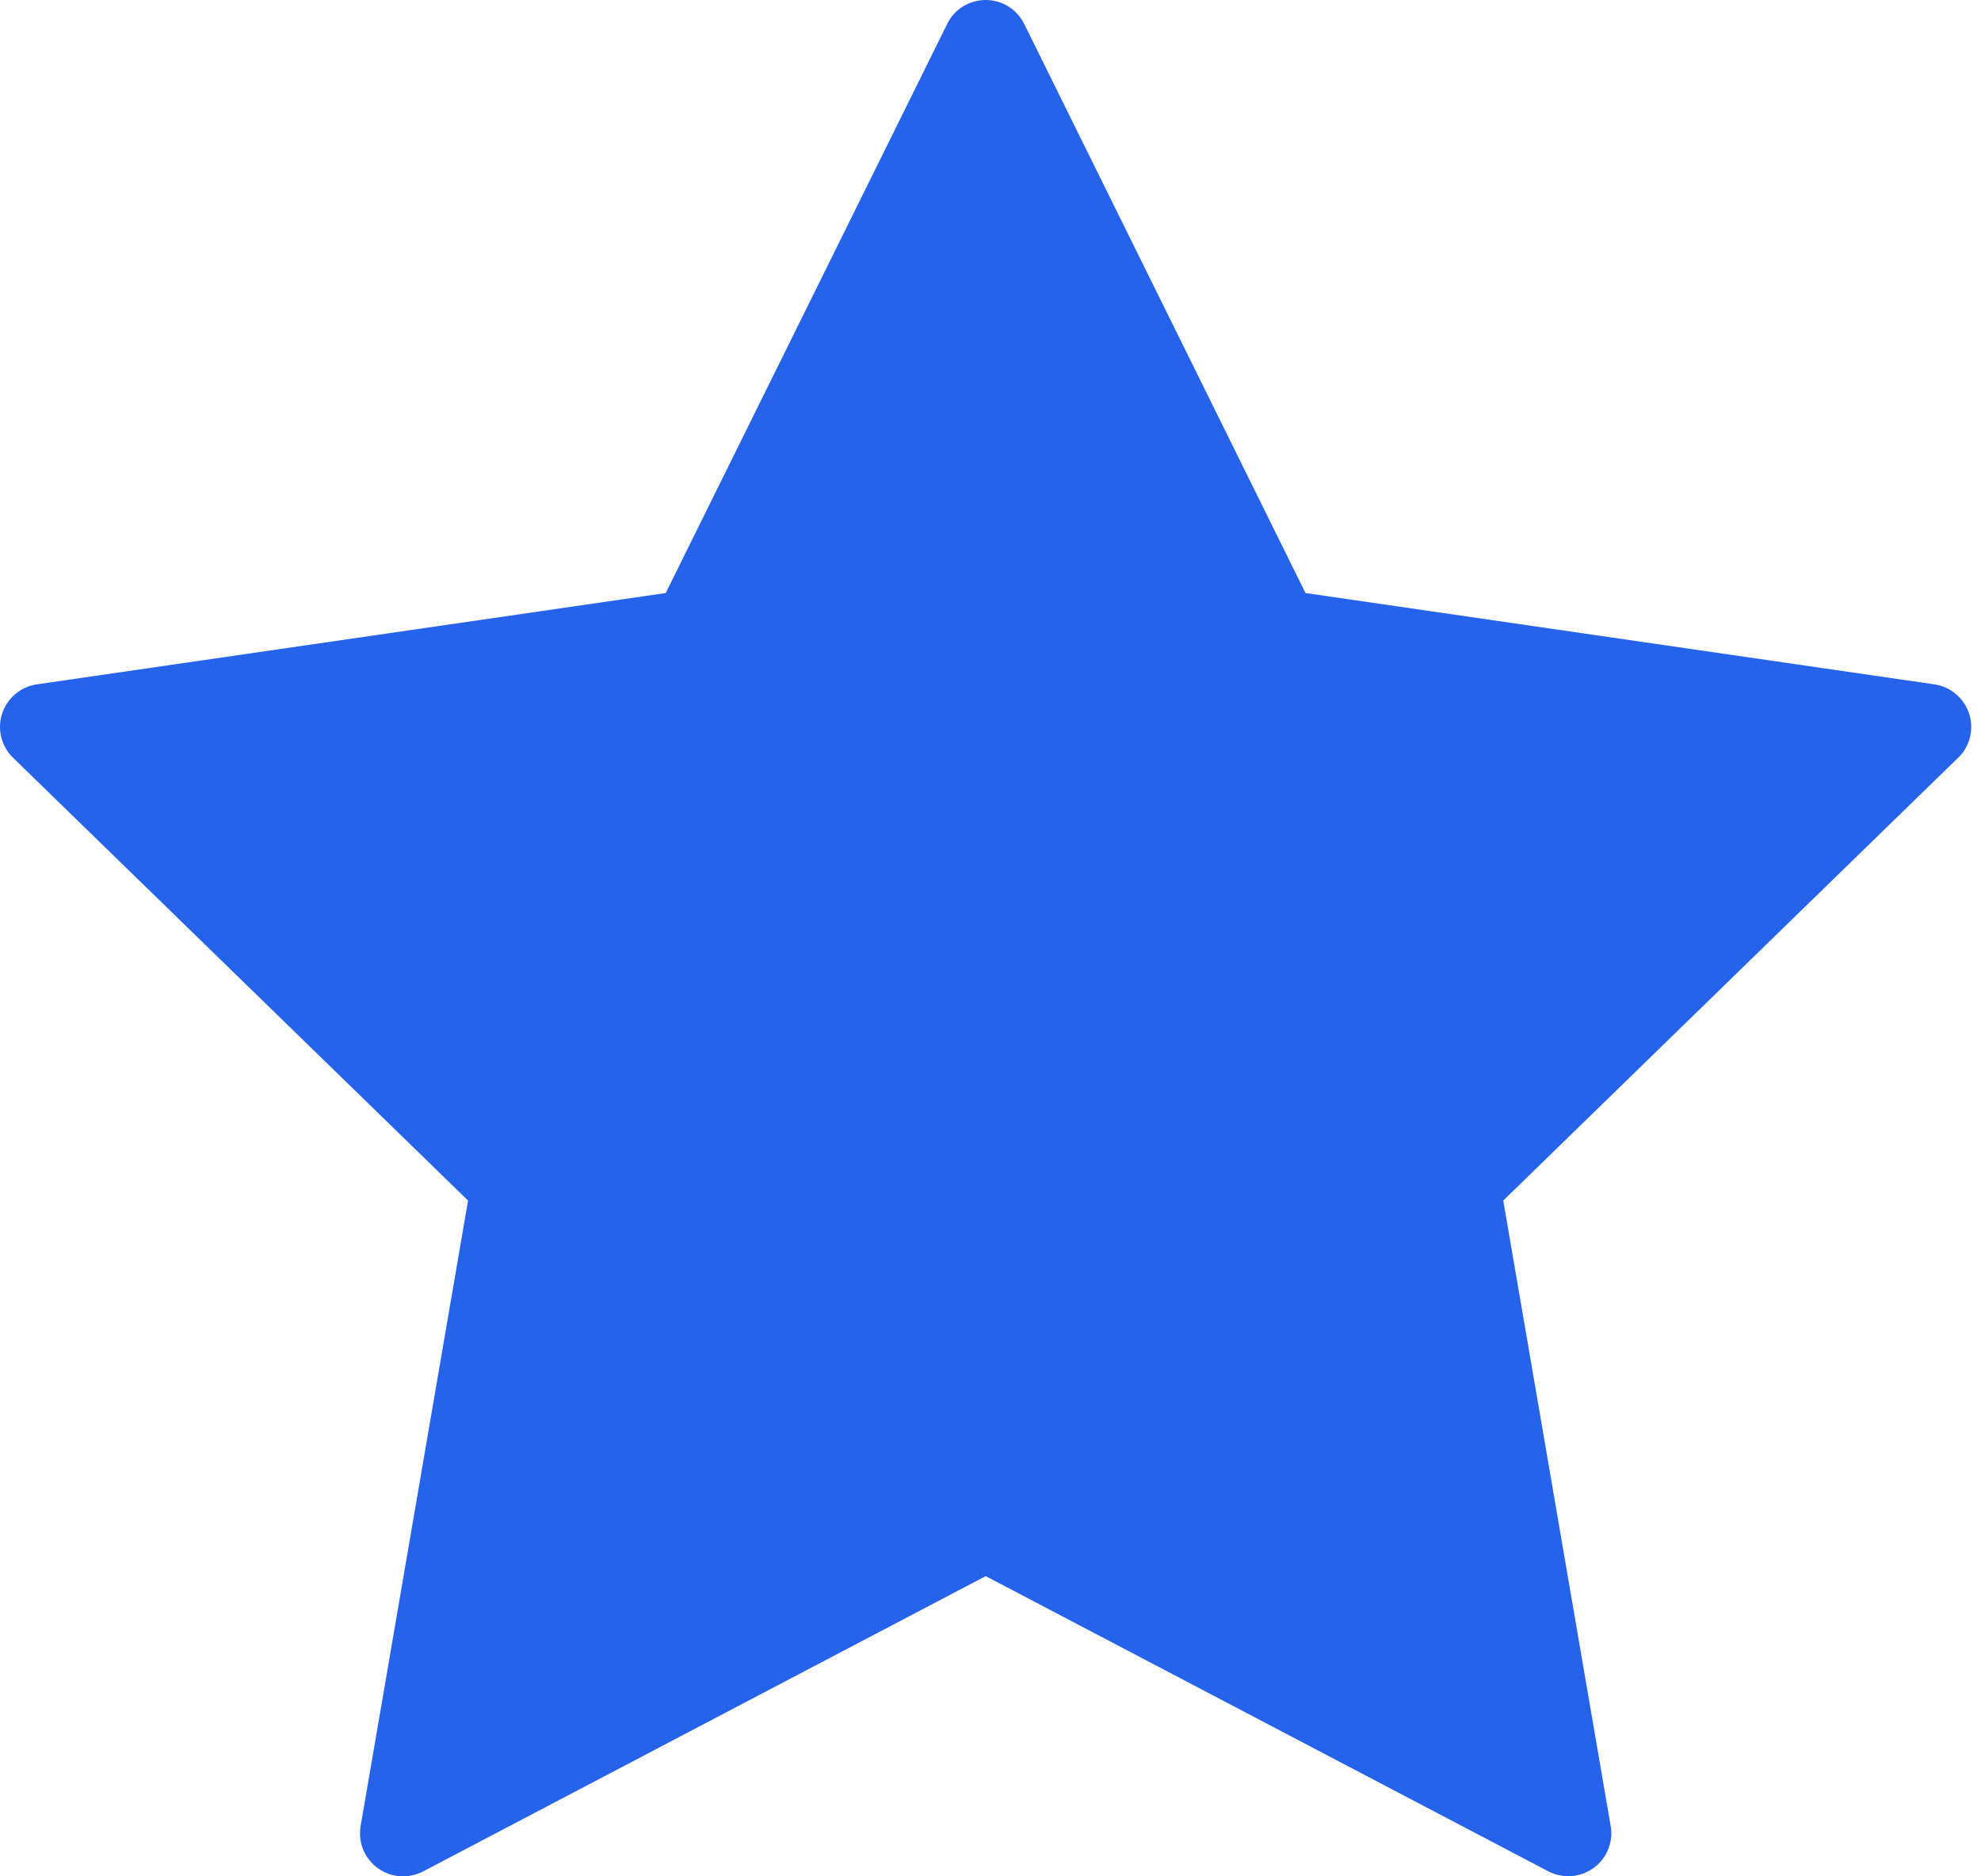 <svg width="19" height="18" viewBox="0 0 19 18" fill="none" xmlns="http://www.w3.org/2000/svg">
<path d="M9.824 0.231L12.521 5.689L18.552 6.565C18.628 6.576 18.7 6.608 18.759 6.658C18.818 6.708 18.862 6.773 18.886 6.846C18.91 6.919 18.913 6.998 18.894 7.073C18.876 7.147 18.837 7.216 18.781 7.269L14.418 11.517L15.448 17.516C15.462 17.592 15.453 17.67 15.424 17.741C15.395 17.813 15.347 17.875 15.284 17.92C15.222 17.965 15.148 17.992 15.071 17.998C14.993 18.003 14.916 17.987 14.848 17.951L9.454 15.12L4.06 17.952C3.991 17.988 3.914 18.004 3.837 17.999C3.76 17.994 3.686 17.966 3.623 17.921C3.561 17.876 3.512 17.814 3.483 17.743C3.454 17.671 3.446 17.593 3.459 17.517L4.489 11.517L0.125 7.269C0.07 7.216 0.031 7.147 0.012 7.073C-0.006 6.998 -0.004 6.919 0.02 6.846C0.044 6.773 0.088 6.708 0.147 6.658C0.206 6.608 0.278 6.576 0.354 6.565L6.385 5.689L9.084 0.231C9.117 0.162 9.17 0.103 9.235 0.062C9.301 0.022 9.377 0 9.454 0C9.531 0 9.607 0.022 9.672 0.062C9.737 0.103 9.79 0.162 9.824 0.231Z" fill="#2563EB"/>
</svg>

